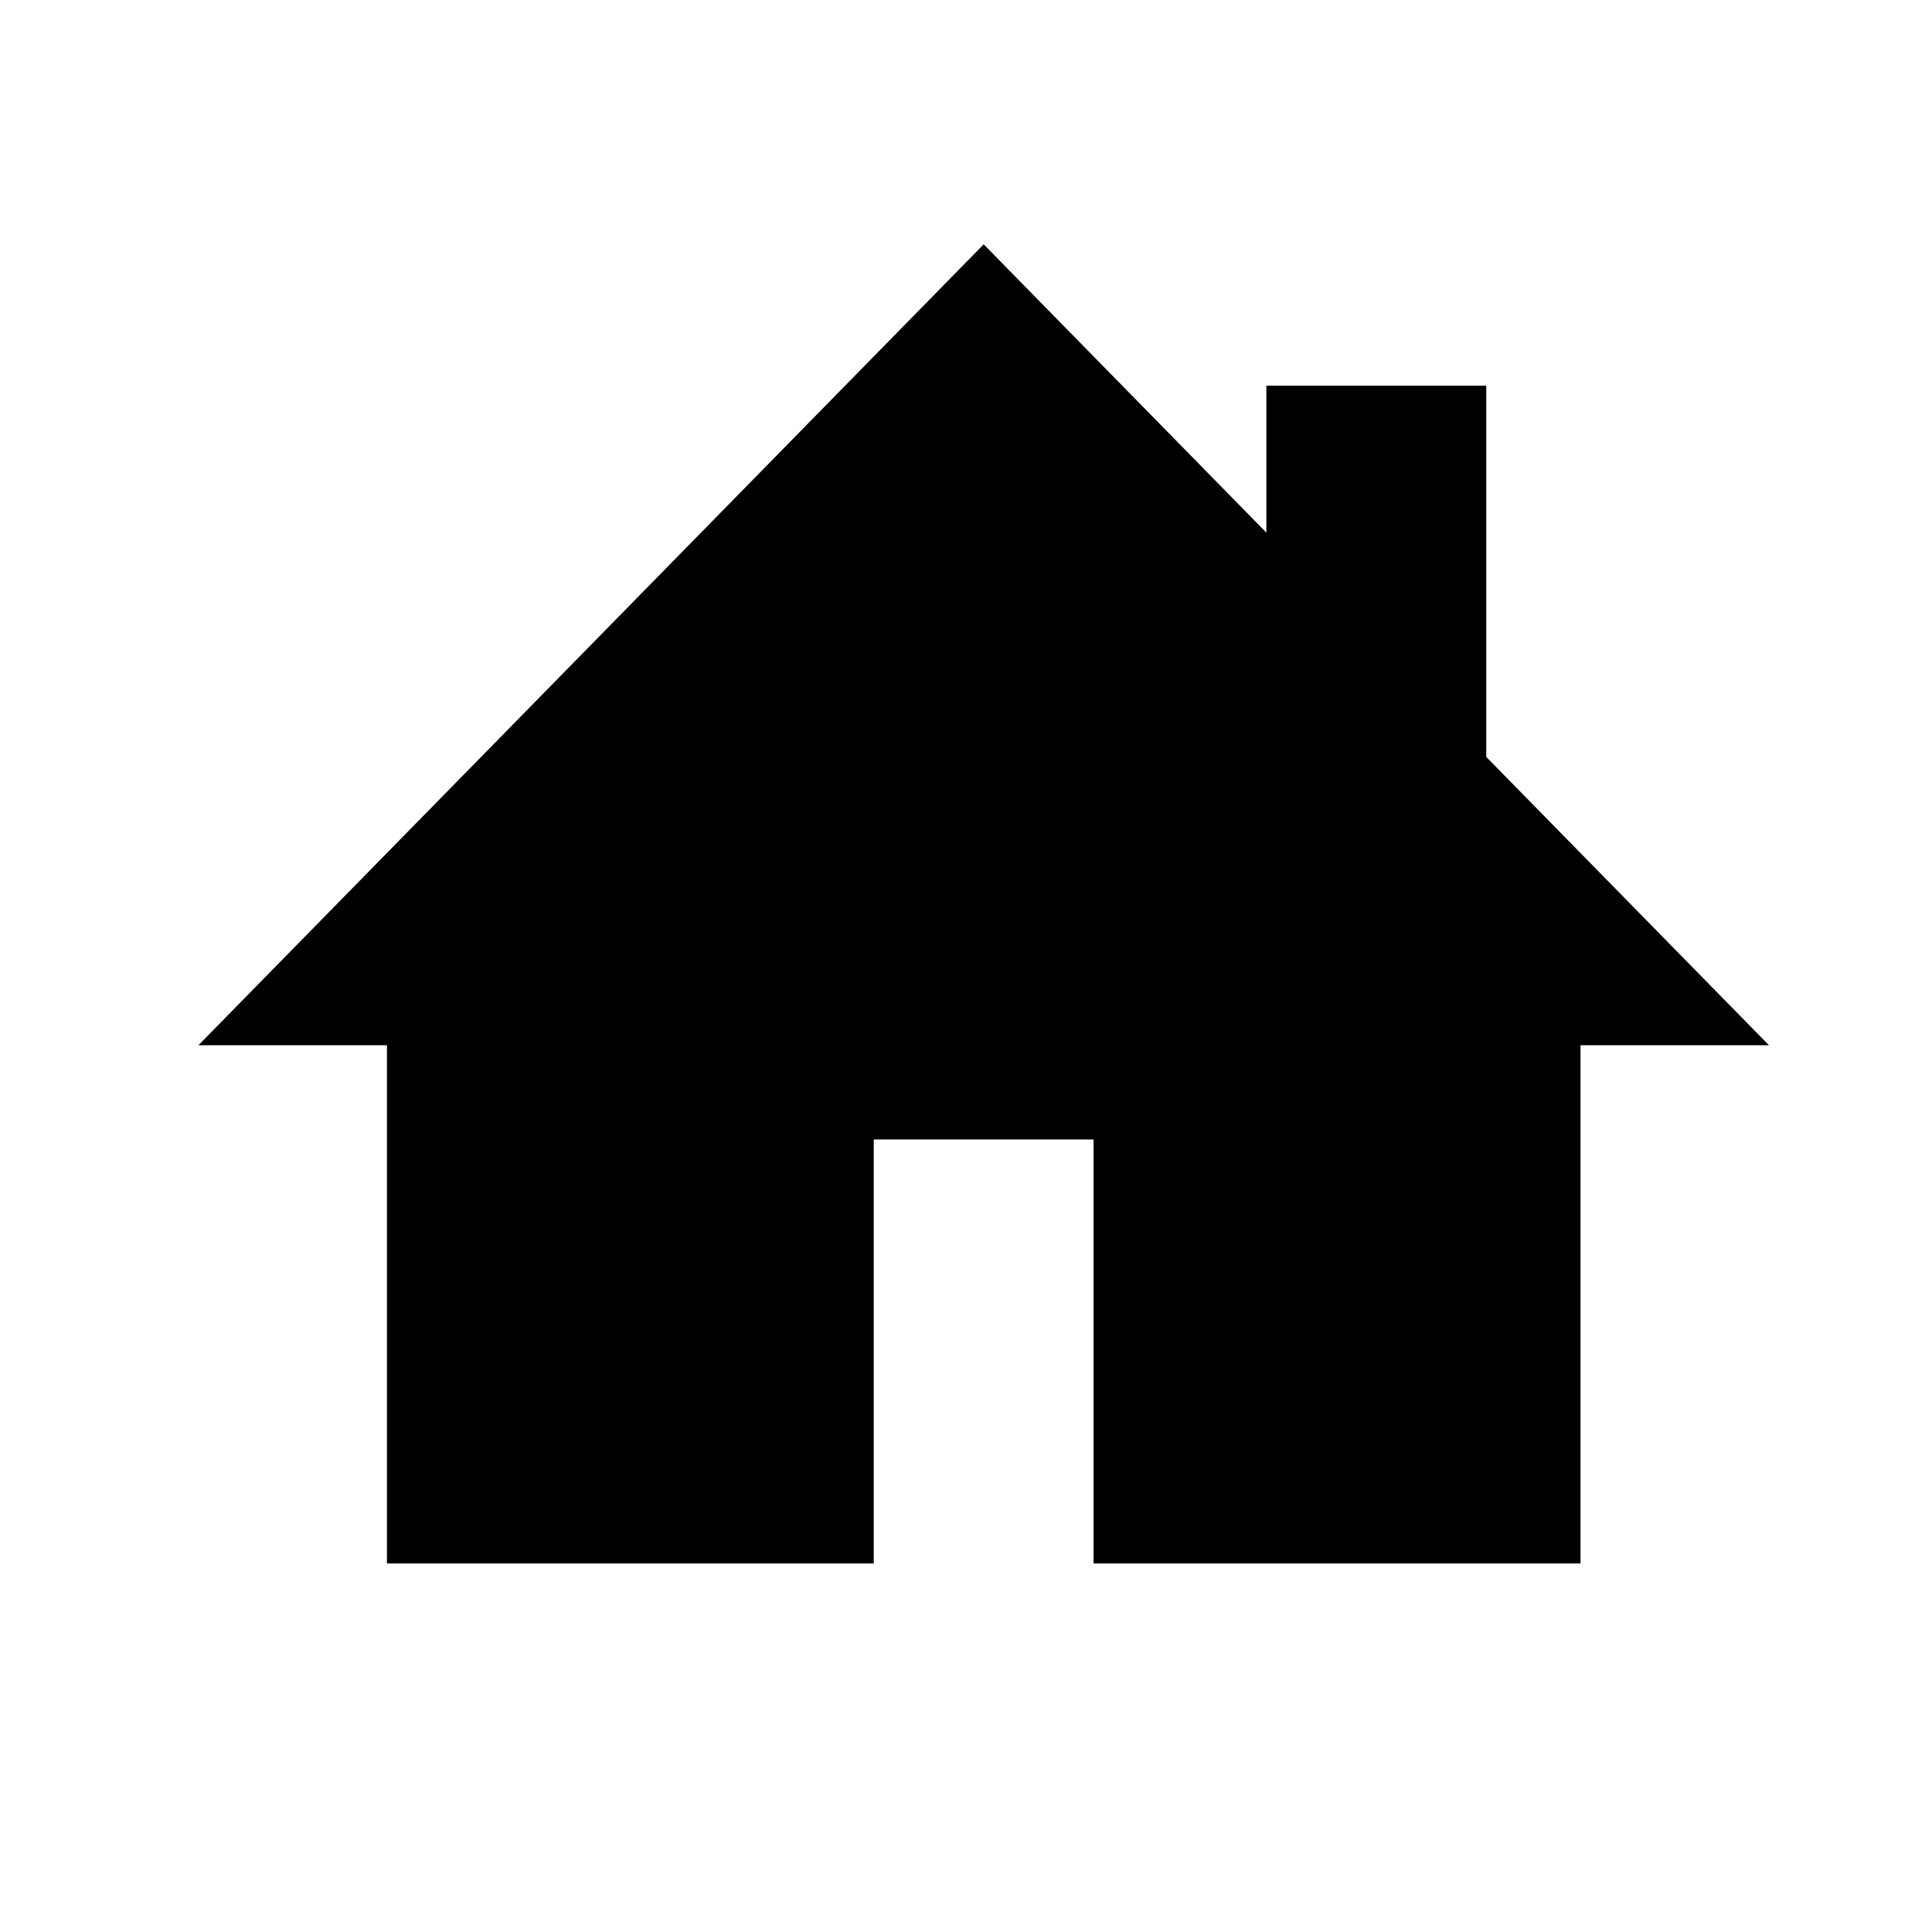 <?xml version="1.0" encoding="utf-8"?>
<!-- Generator: Adobe Illustrator 16.0.0, SVG Export Plug-In . SVG Version: 6.00 Build 0)  -->
<!DOCTYPE svg PUBLIC "-//W3C//DTD SVG 1.1//EN" "http://www.w3.org/Graphics/SVG/1.1/DTD/svg11.dtd">
<svg version="1.1" id="site" xmlns="http://www.w3.org/2000/svg" xmlns:xlink="http://www.w3.org/1999/xlink" x="0px" y="0px"
	 width="32px" height="32px" viewBox="0 0 32 32" enable-background="new 0 0 32 32" xml:space="preserve">
<g id="home">
	<polygon display="inline" points="24.617,12.537 24.617,6.388 20.975,6.388 20.975,8.822 16.293,4.047 3.287,17.312 6.409,17.312 
		6.409,25.896 14.472,25.896 14.472,18.873 18.113,18.873 18.113,25.896 26.178,25.896 26.178,17.312 29.299,17.312 	"/>
</g>
</svg>
